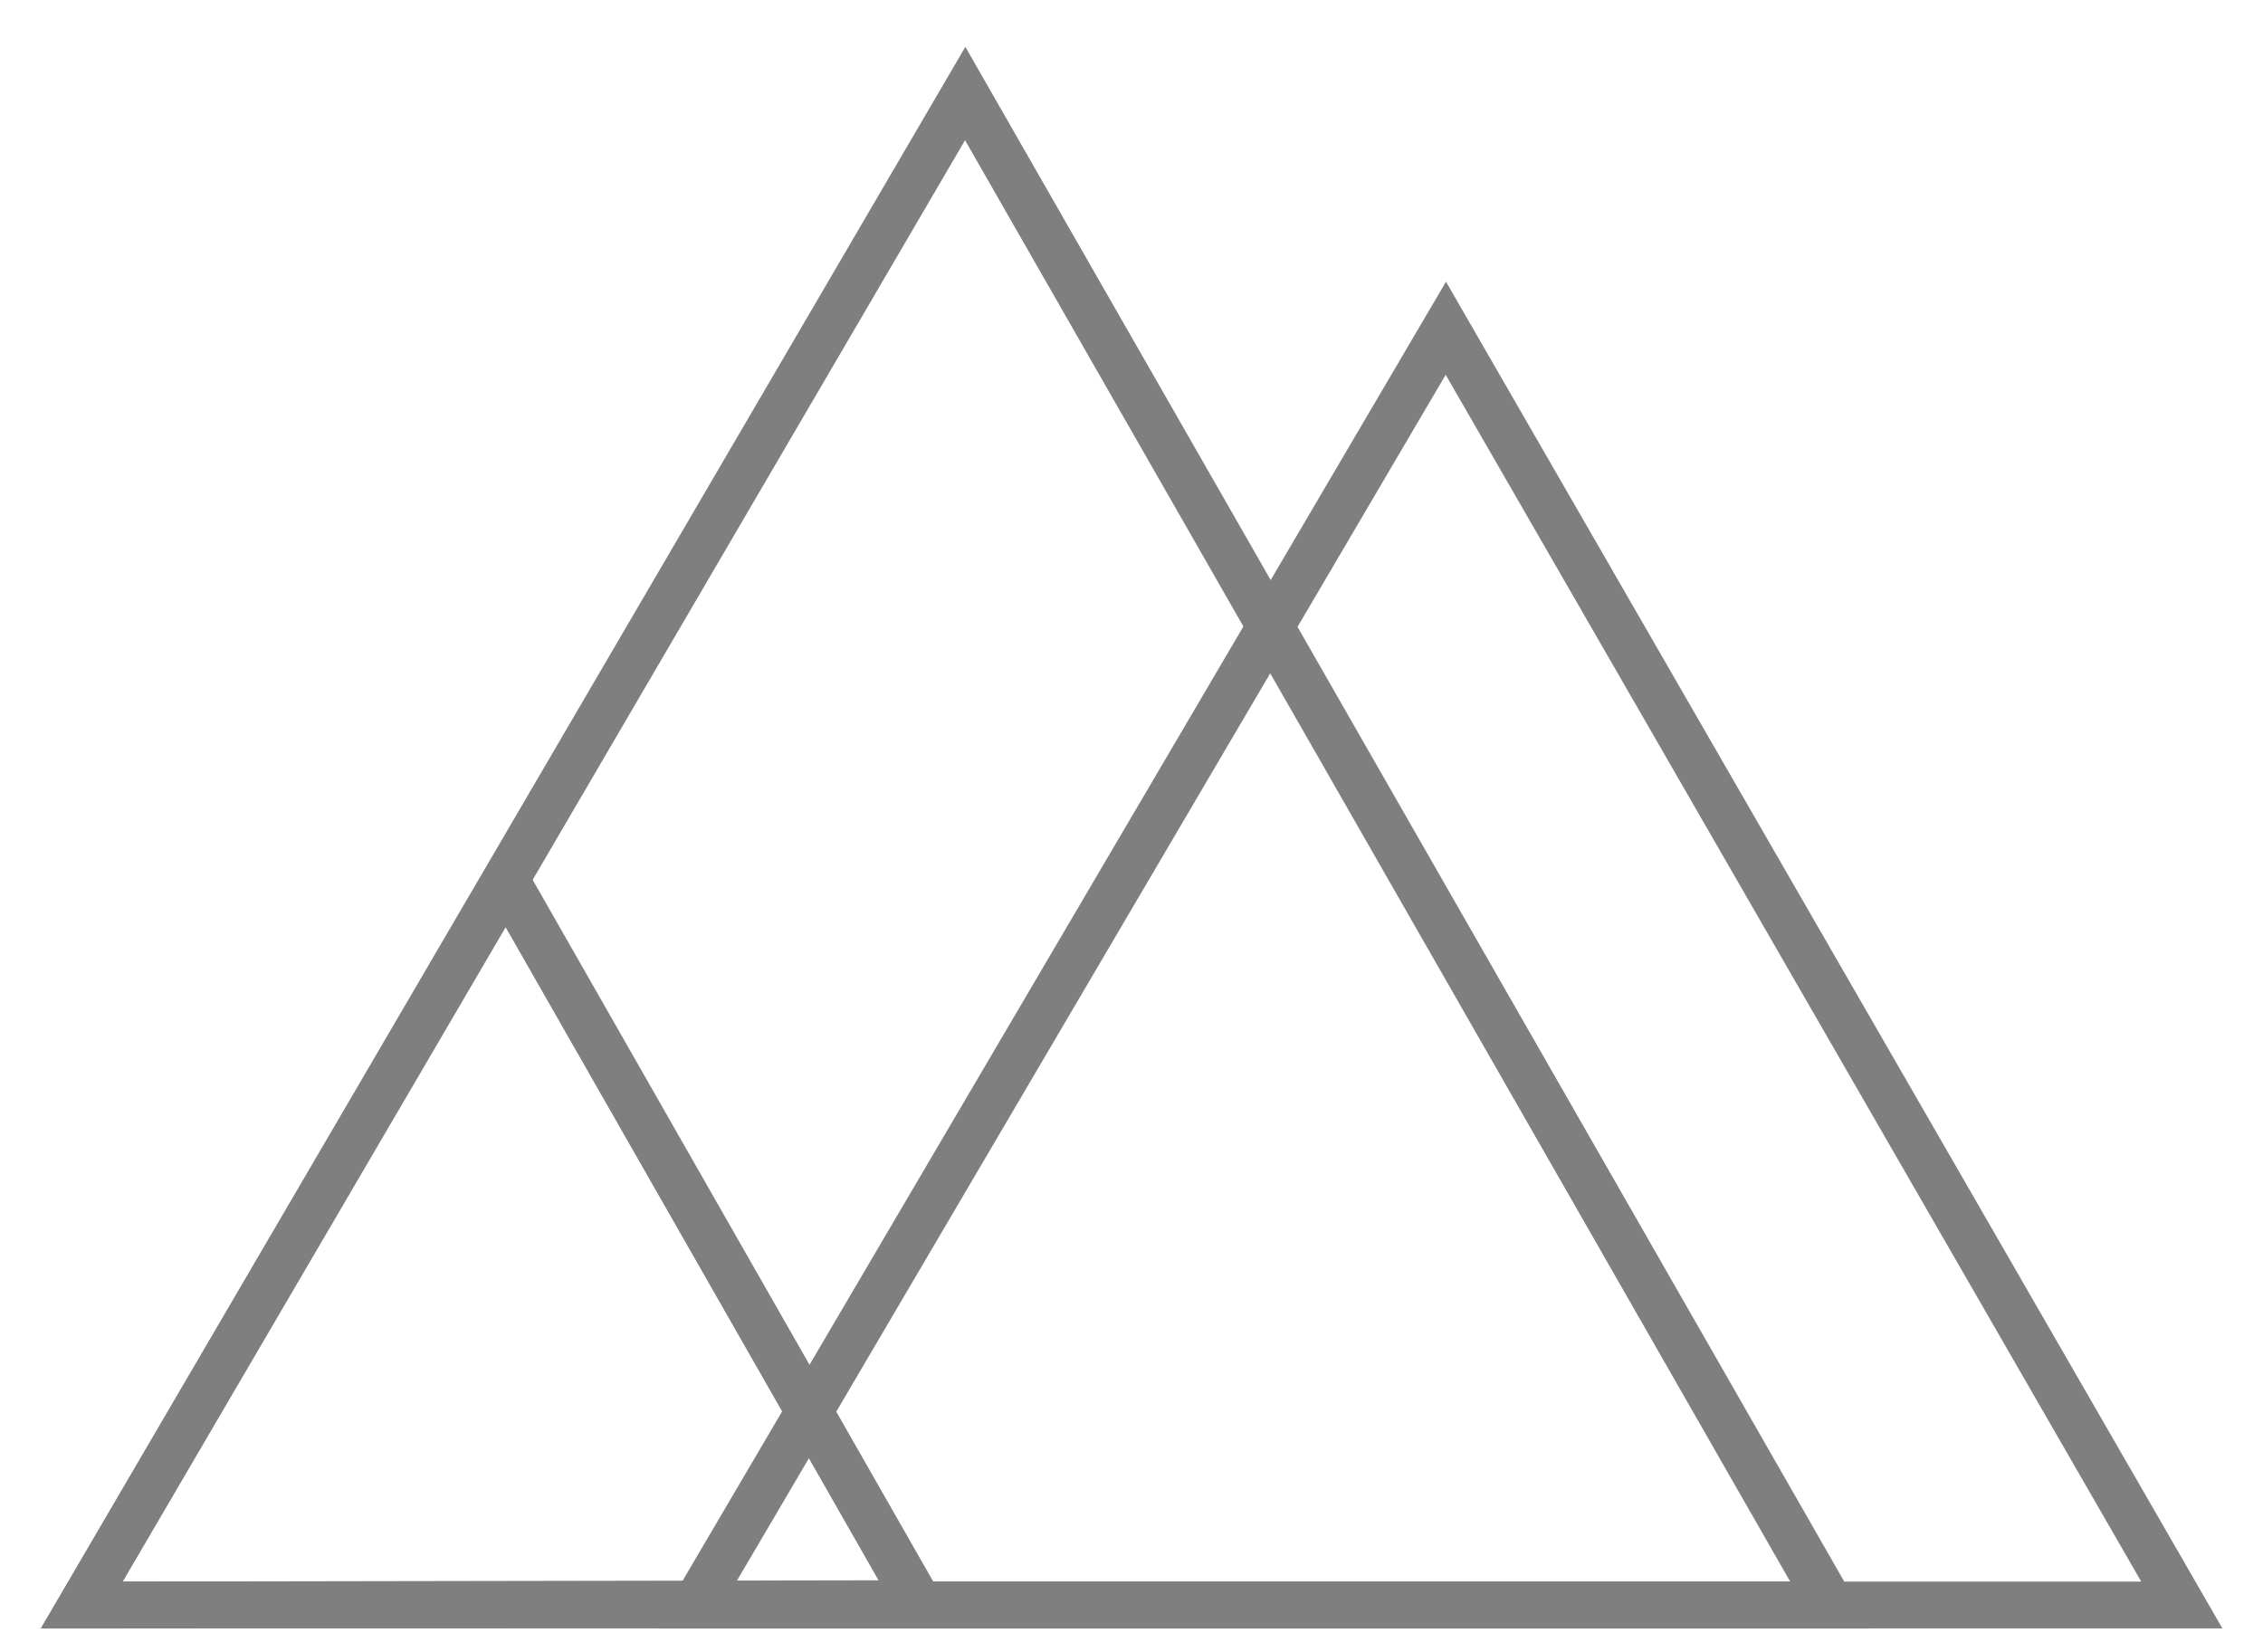 <?xml version="1.0" encoding="utf-8"?>
<!-- Generator: Adobe Illustrator 22.0.1, SVG Export Plug-In . SVG Version: 6.00 Build 0)  -->
<svg version="1.1" id="Layer_1" xmlns="http://www.w3.org/2000/svg" xmlns:xlink="http://www.w3.org/1999/xlink" x="0px" y="0px"
	 viewBox="0 0 724.6 528.9" style="enable-background:new 0 0 724.6 528.9;" xml:space="preserve">
<style type="text/css">
	.st0{fill:#7F7F7F;}
	.st1{display:none;}
</style>
<g id="Little">
	<g>
		<path class="st0" d="M161.9,296.9L281.3,506l-242,0.4L161.9,296.9 M162.1,266.9l-149,254.5l294-0.5L162.1,266.9L162.1,266.9z"/>
	</g>
</g>
<g id="Medium">
	<g>
		<path class="st0" d="M462.9,120l222.7,386.4H235.8L462.9,120 M463,90.2L209.6,521.4h502L463,90.2L463,90.2z"/>
	</g>
</g>
<g id="Big">
	<g>
		<path class="st0" d="M309,44.9l264.2,461.5h-534L309,44.9 M309.1,15l-296,506.4h586L309.1,15L309.1,15z"/>
	</g>
</g>
<g id="Guides" class="st1">
</g>
</svg>
